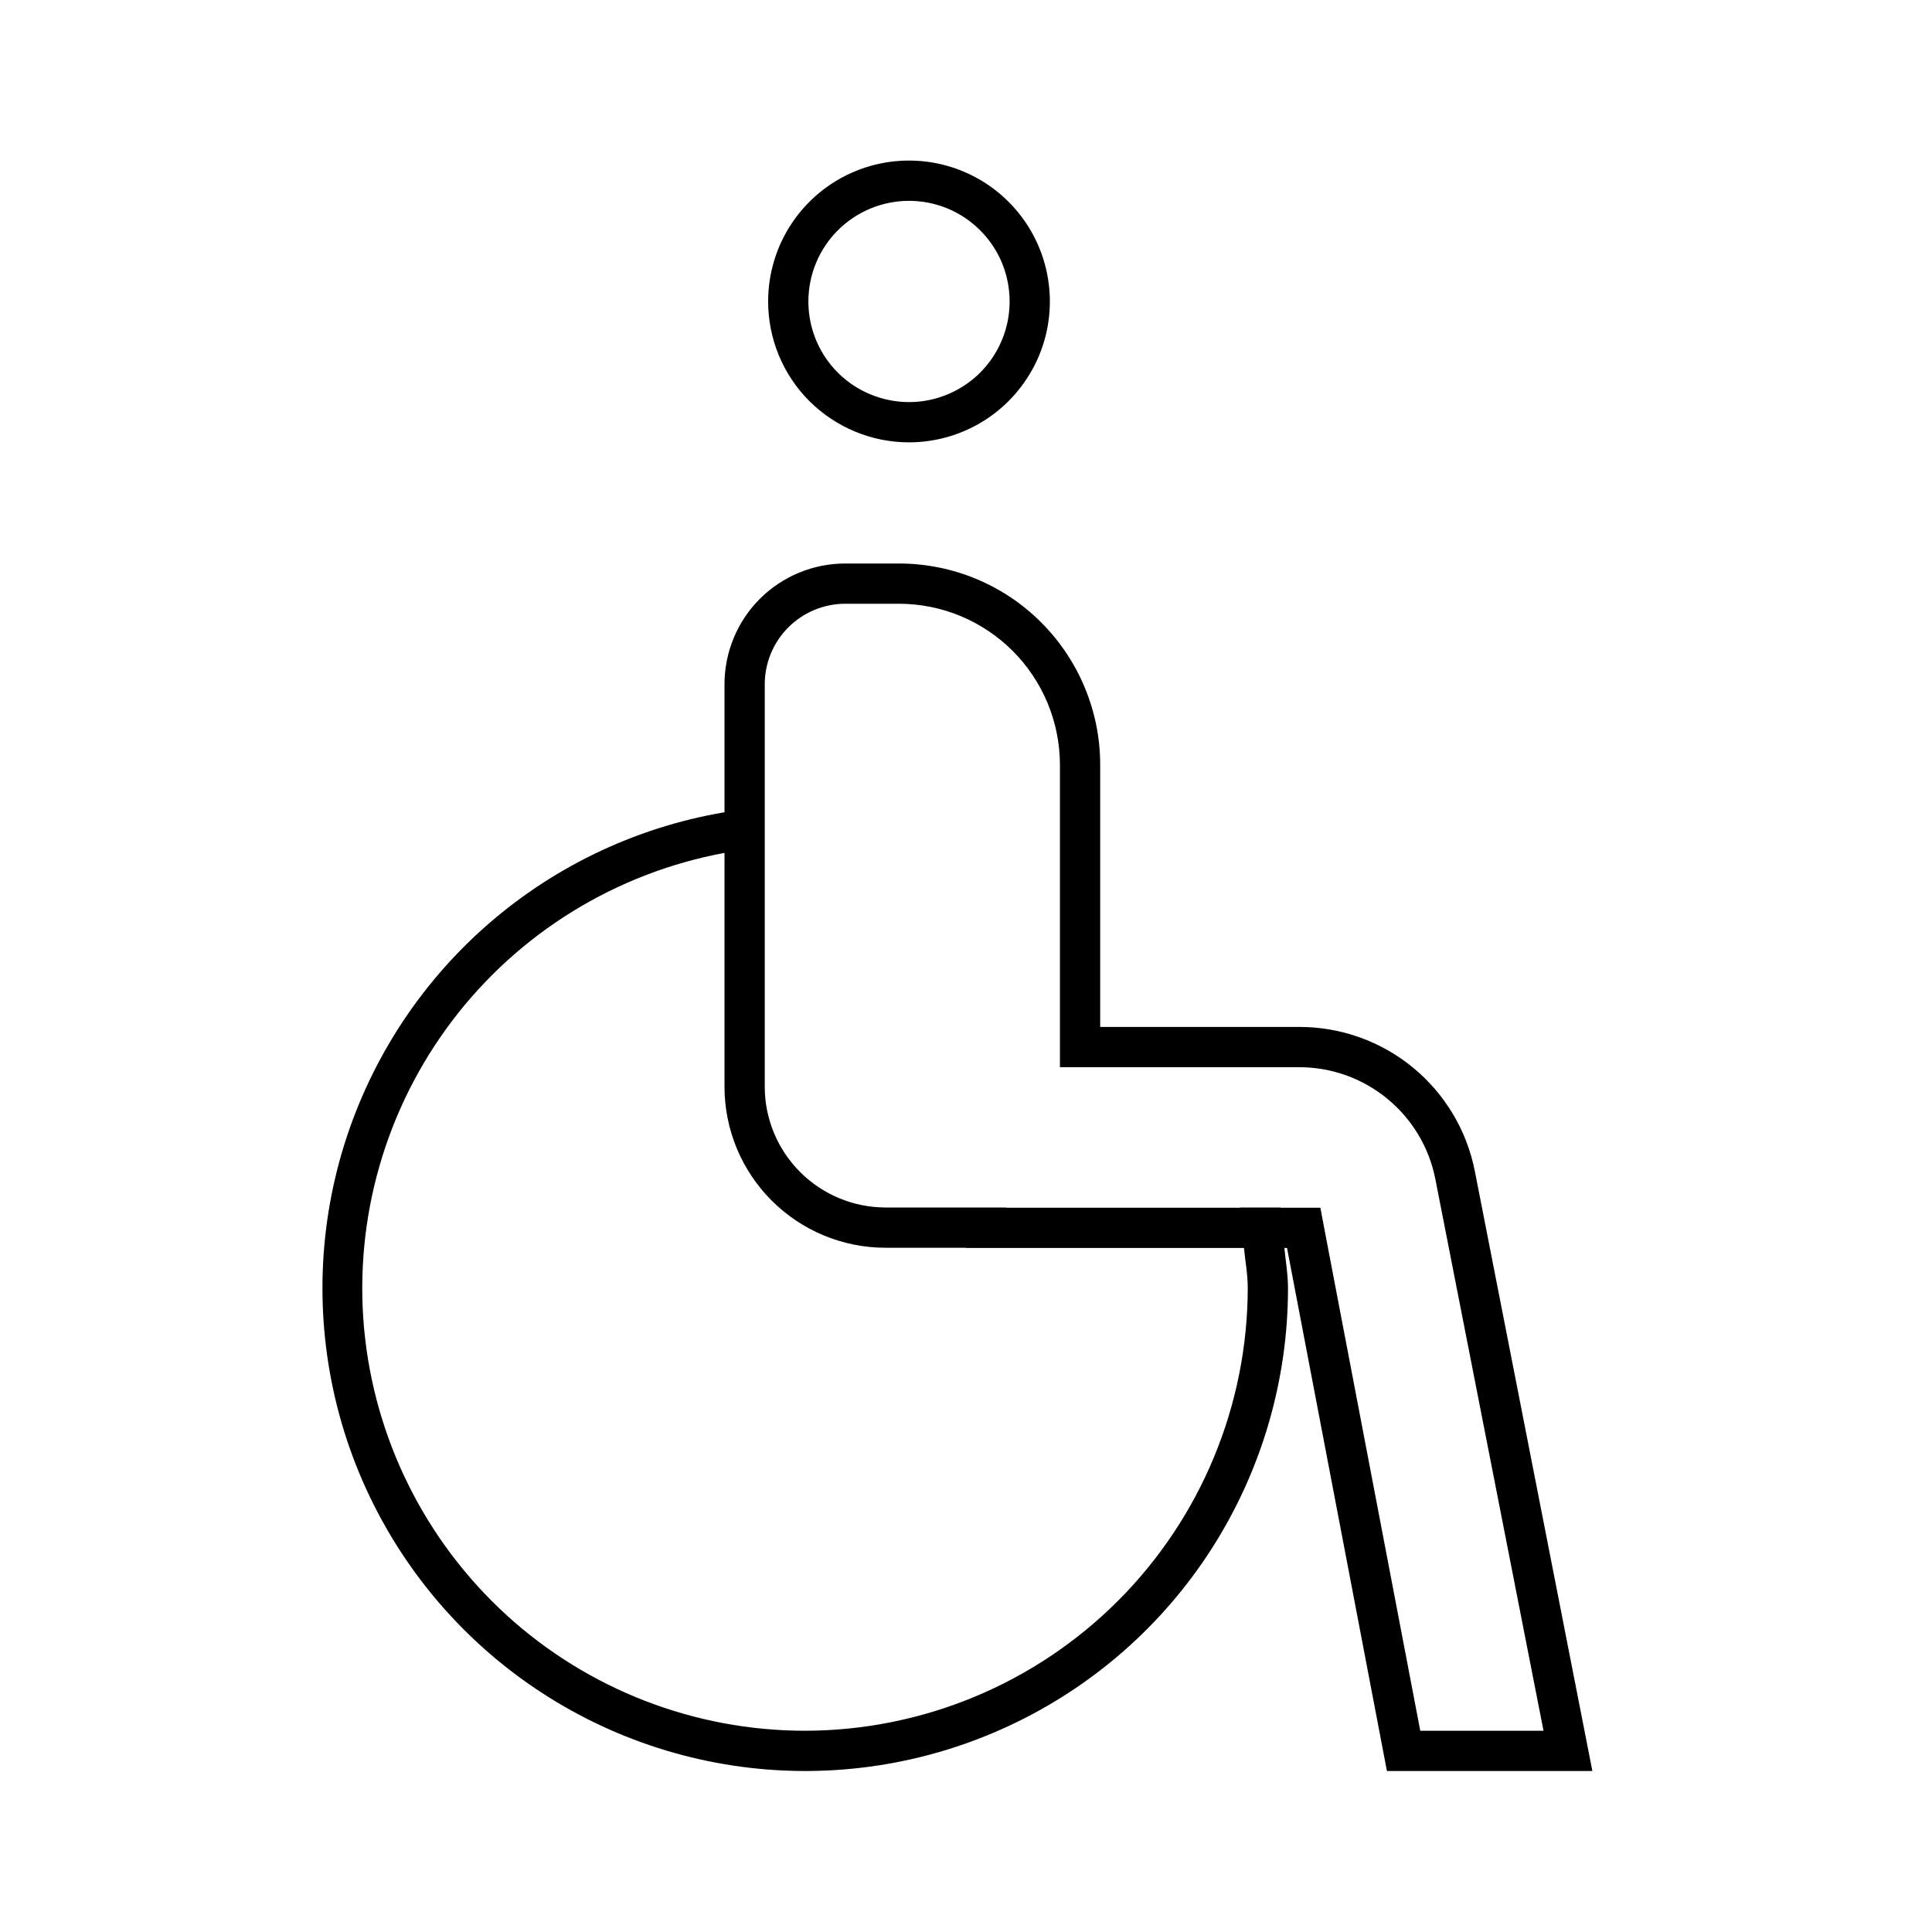 <svg width="24" height="24" viewBox="0 0 24 24" fill="none" xmlns="http://www.w3.org/2000/svg">
<path d="M11.292 5.495C11.638 5.495 11.976 5.392 12.264 5.2C12.552 5.007 12.776 4.734 12.909 4.414C13.041 4.095 13.076 3.743 13.008 3.403C12.941 3.064 12.774 2.752 12.529 2.507C12.284 2.262 11.973 2.096 11.633 2.028C11.294 1.961 10.942 1.995 10.622 2.128C10.302 2.26 10.029 2.485 9.837 2.772C9.644 3.06 9.542 3.399 9.542 3.745C9.542 4.209 9.726 4.654 10.054 4.982C10.383 5.31 10.828 5.495 11.292 5.495ZM11.292 2.495C11.539 2.495 11.781 2.568 11.986 2.705C12.192 2.843 12.352 3.038 12.447 3.266C12.541 3.495 12.566 3.746 12.518 3.988C12.47 4.231 12.35 4.454 12.176 4.629C12.001 4.803 11.778 4.922 11.536 4.971C11.293 5.019 11.042 4.994 10.813 4.899C10.585 4.805 10.39 4.645 10.252 4.439C10.115 4.234 10.042 3.992 10.042 3.745C10.042 3.413 10.174 3.095 10.408 2.861C10.643 2.627 10.96 2.495 11.292 2.495ZM17.229 22H19.781L18.321 14.549C18.222 14.044 17.951 13.59 17.554 13.263C17.157 12.936 16.658 12.757 16.144 12.757H13.667V9.5C13.667 8.837 13.403 8.201 12.934 7.732C12.466 7.263 11.83 7 11.167 7H10.5C10.102 7 9.721 7.158 9.439 7.439C9.158 7.72 9 8.102 9 8.5V10.09C7.873 10.281 6.824 10.79 5.976 11.558C5.129 12.326 4.519 13.32 4.217 14.423C3.916 15.526 3.937 16.692 4.276 17.784C4.616 18.875 5.26 19.847 6.134 20.585C7.008 21.323 8.074 21.795 9.207 21.947C10.34 22.099 11.493 21.923 12.53 21.441C13.567 20.959 14.445 20.191 15.059 19.227C15.674 18.263 16 17.143 16 16C16 15.83 15.971 15.668 15.955 15.503H15.988L17.229 22ZM10 21.5C8.629 21.5 7.306 20.988 6.293 20.064C5.28 19.139 4.649 17.87 4.523 16.504C4.398 15.138 4.788 13.775 5.616 12.682C6.444 11.589 7.651 10.845 9 10.595V13.5C9 14.03 9.211 14.539 9.586 14.914C9.961 15.289 10.47 15.5 11 15.5H12V15.503H15.453C15.469 15.668 15.5 15.83 15.5 16C15.498 17.458 14.918 18.856 13.887 19.887C12.856 20.918 11.458 21.498 10 21.5ZM15.91 15.003V15H15.404V15.003H12.5V15H11C10.602 14.999 10.221 14.841 9.94 14.56C9.659 14.279 9.5 13.898 9.5 13.5V8.5C9.5 8.235 9.606 7.981 9.793 7.793C9.981 7.606 10.235 7.5 10.5 7.5H11.167C11.697 7.5 12.205 7.711 12.58 8.086C12.955 8.461 13.166 8.97 13.167 9.5V13.257H16.143C16.542 13.258 16.927 13.396 17.235 13.65C17.543 13.903 17.753 14.255 17.83 14.645L19.174 21.5H17.643L16.479 15.409L16.402 15.003H15.91Z" fill="black"/>
</svg>
